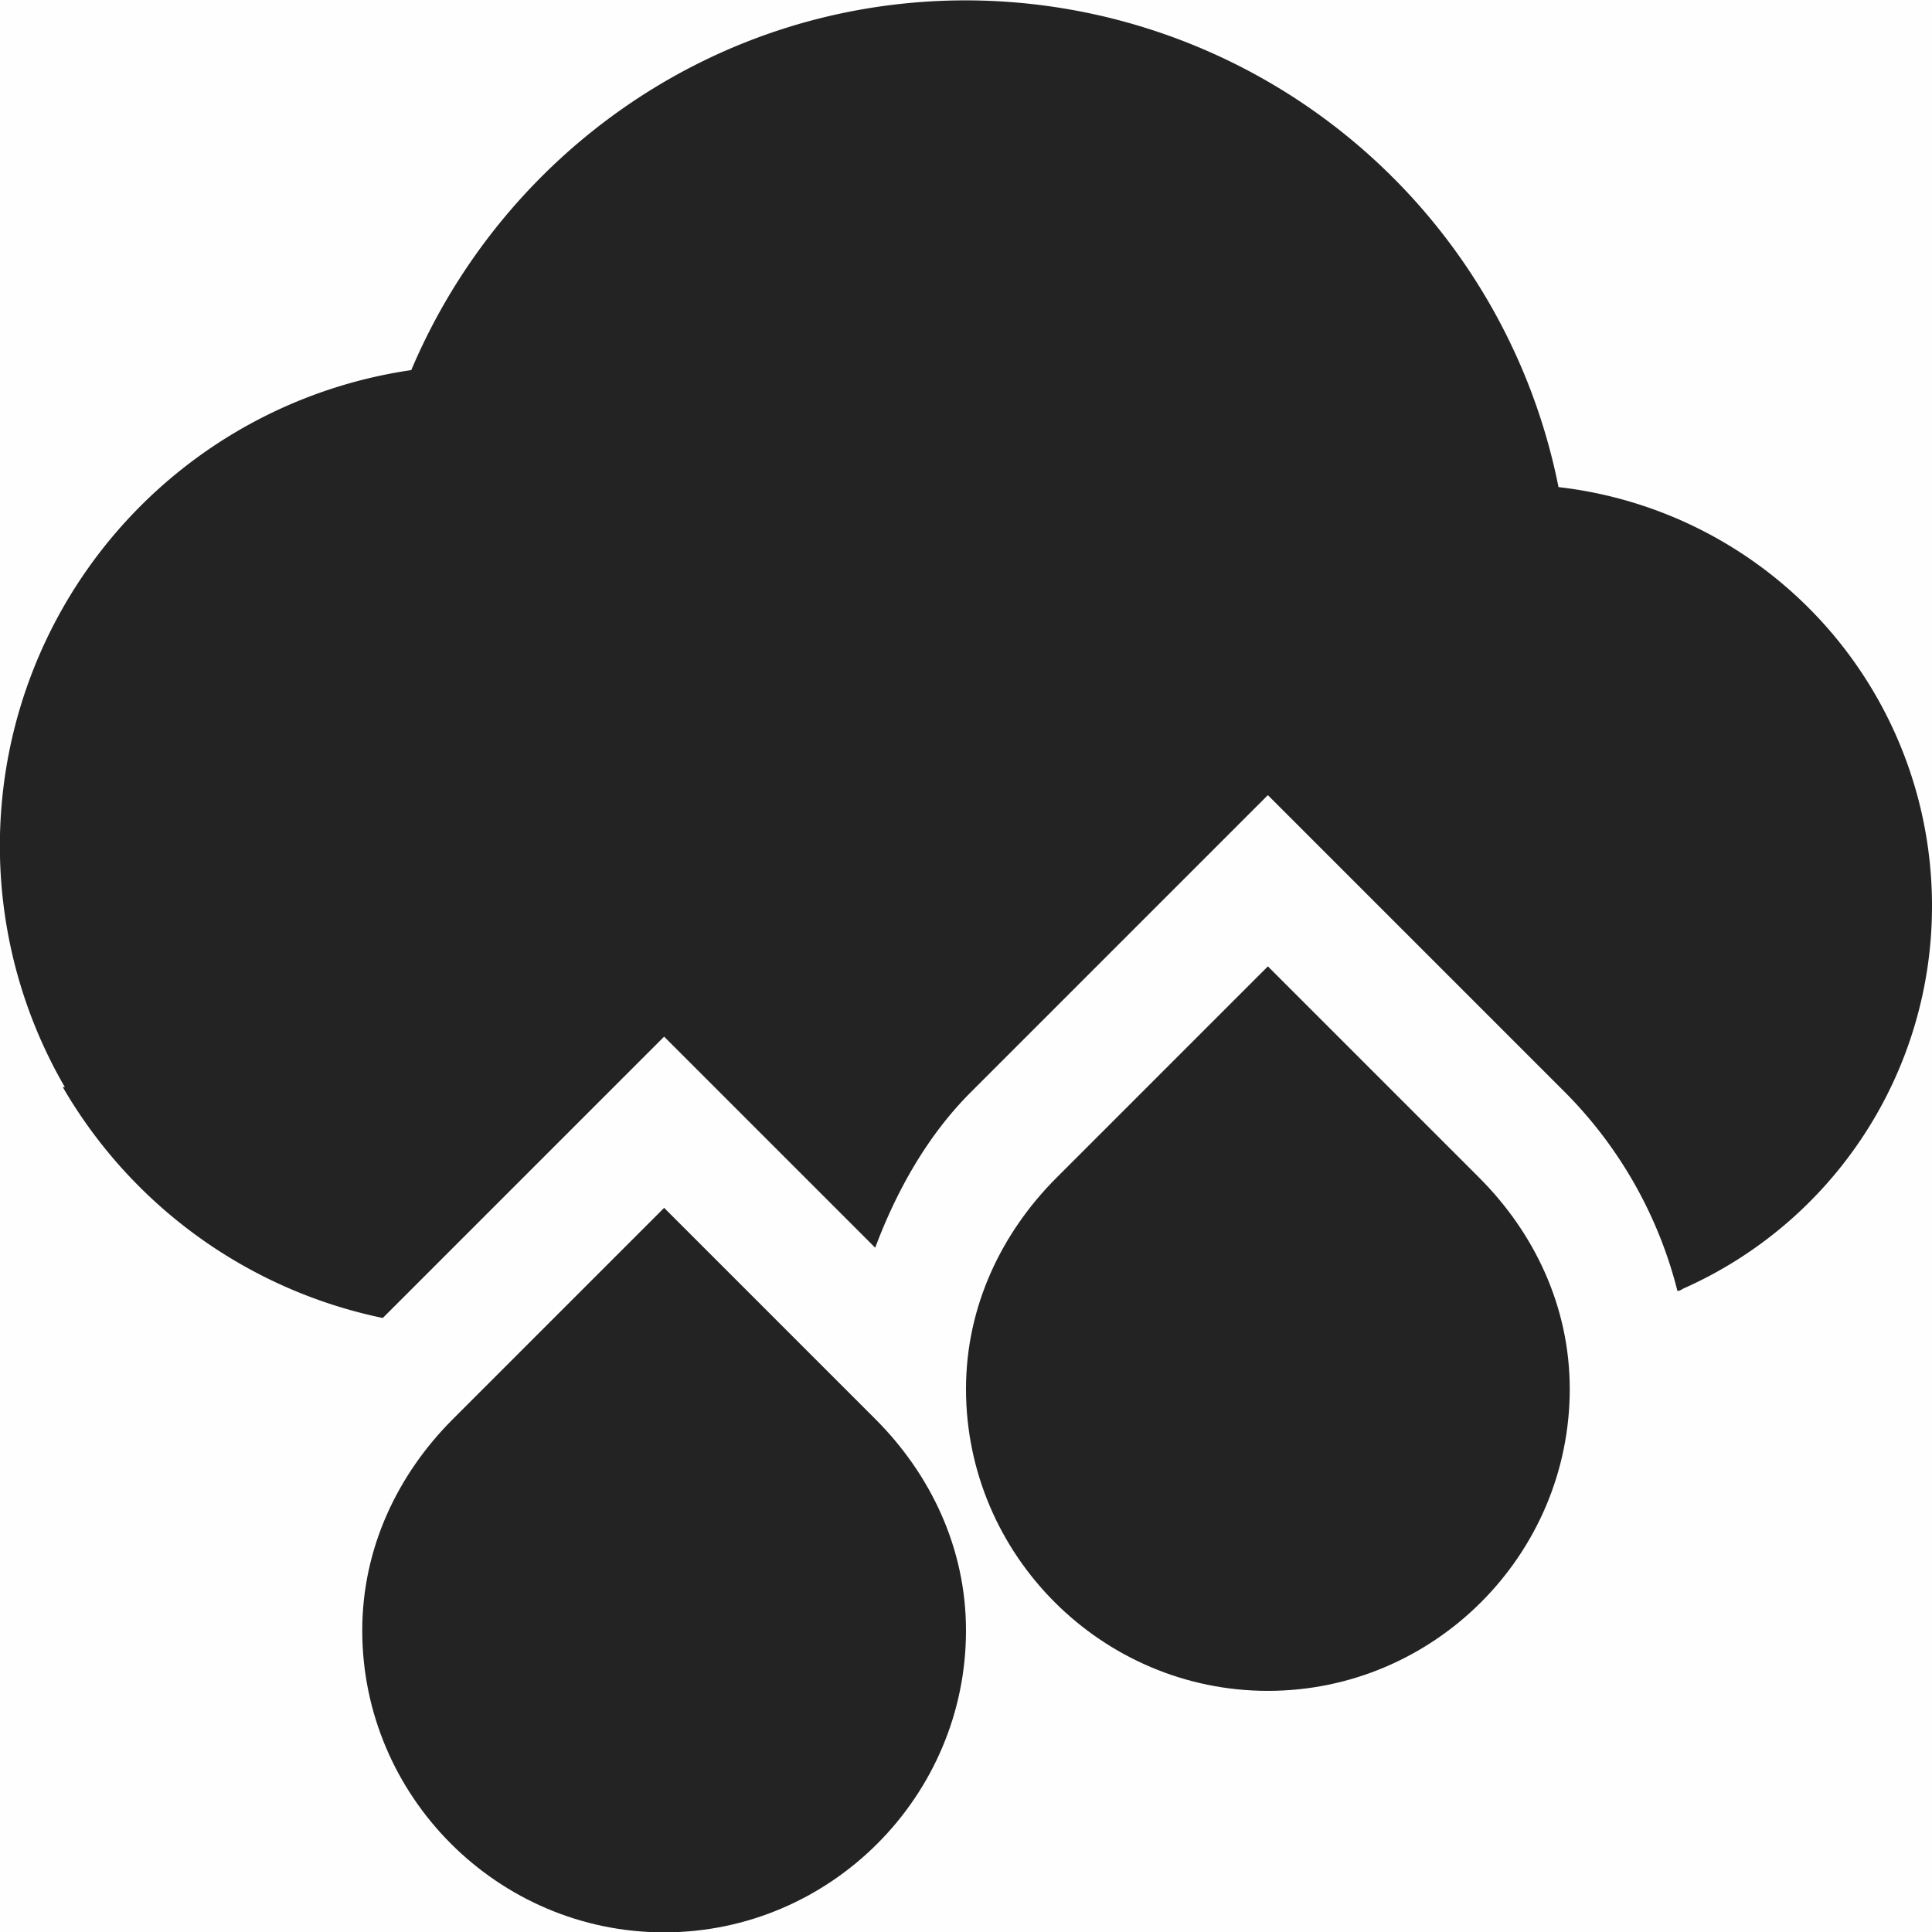 <svg viewBox='0 0 16 16' xmlns='http://www.w3.org/2000/svg'><path color='#bebebe' d='M0 .003h16v16H0z' fill='gray' fill-opacity='.01'/><path d='M8 .003c-2.071 0-3.835 1.268-4.594 3.062A3.981 3.981 0 0 0 .537 9.003H.52a4.002 4.002 0 0 0 2.65 1.912l2.33-2.33 1.748 1.748c.184-.49.442-.939.795-1.291L10.5 6.585l2.457 2.457a3.57 3.57 0 0 1 .935 1.65l.014-.004v.002l.016-.008s.003 0 .004-.002l.013-.008A3.463 3.463 0 0 0 16 7.503a3.49 3.49 0 0 0-3.093-3.469A5.011 5.011 0 0 0 8 .003zm2.5 9.41-1.043 1.043a1.575 1.575 0 0 0-.36.547h2.805a1.575 1.575 0 0 0-.359-.547z' fill='#232323'/><path color='#000' d='m274.5 170-.344.344-1.406 1.406c-.453.453-.75 1.063-.75 1.75 0 1.375 1.125 2.5 2.5 2.5s2.5-1.125 2.5-2.5c0-.687-.297-1.297-.75-1.75l-1.406-1.406zm-5 2-.344.344-1.406 1.406c-.453.453-.75 1.063-.75 1.75 0 1.375 1.125 2.5 2.5 2.5s2.5-1.125 2.5-2.5c0-.687-.297-1.297-.75-1.75l-1.406-1.406z' fill='#232323' style='text-decoration-line:none;text-indent:0;text-transform:none' transform='translate(-264 -161.997)'/></svg>
